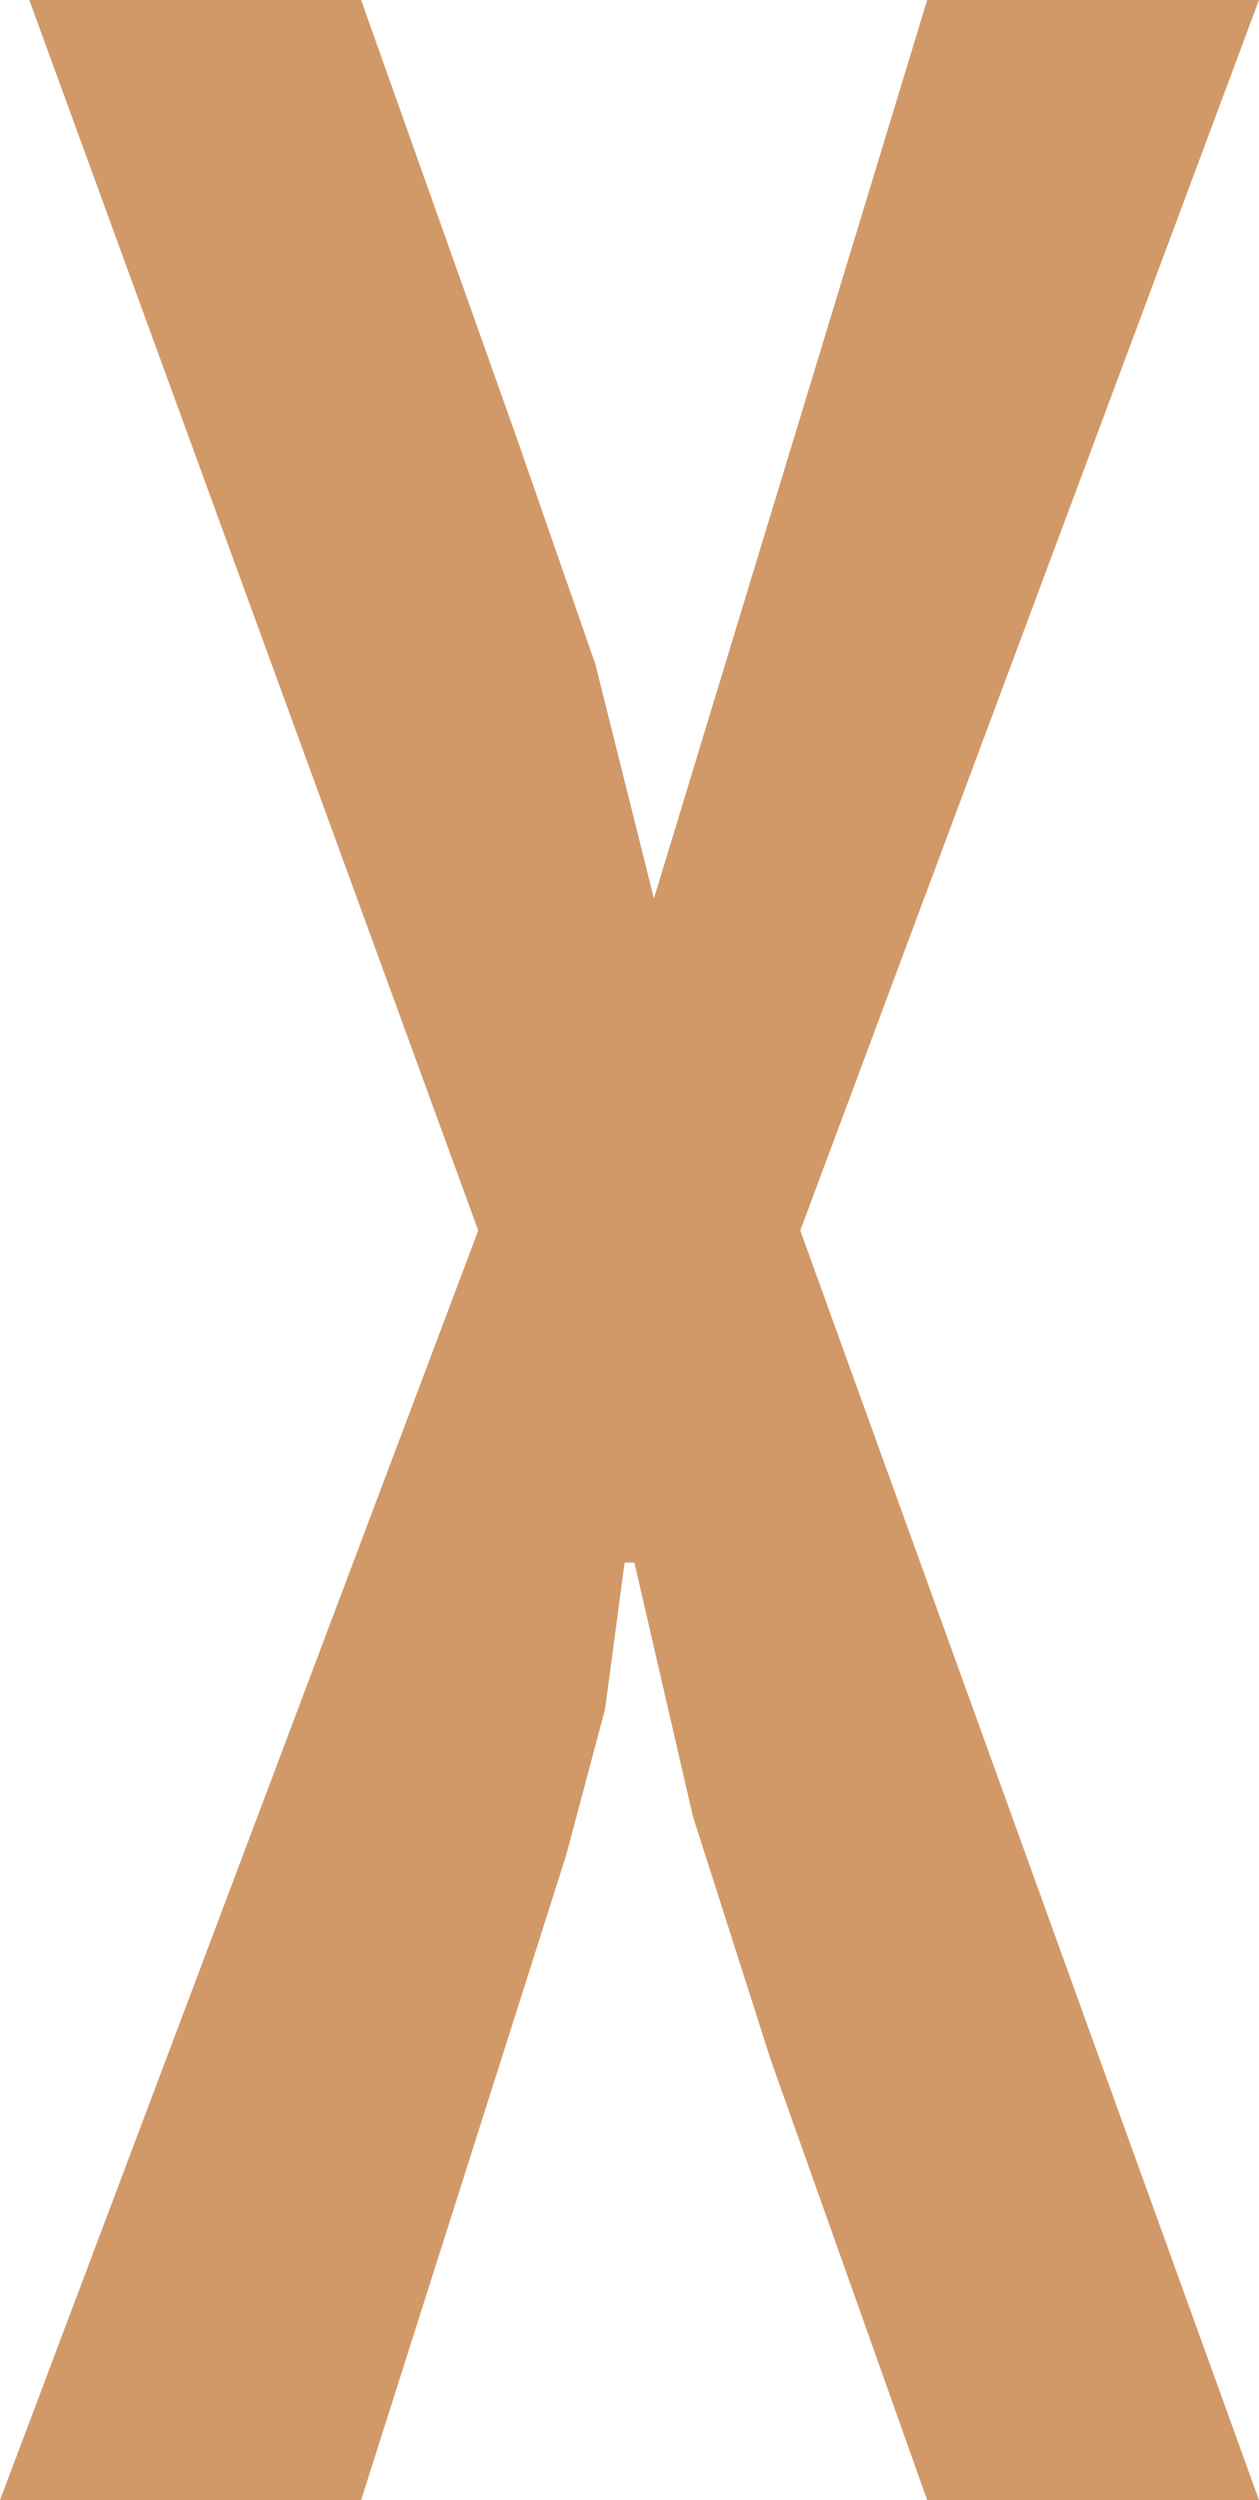 <?xml version="1.0" encoding="UTF-8" standalone="no"?>
<svg xmlns:ffdec="https://www.free-decompiler.com/flash" xmlns:xlink="http://www.w3.org/1999/xlink" ffdec:objectType="shape" height="12.8px" width="6.45px" xmlns="http://www.w3.org/2000/svg">
  <g transform="matrix(1.0, 0.0, 0.0, 1.0, 0.0, 0.0)">
    <path d="M3.35 4.6 L4.75 0.0 6.45 0.0 4.1 6.3 6.45 12.8 4.75 12.8 3.95 10.55 3.55 9.3 3.25 8.0 3.2 8.0 3.1 8.75 2.9 9.5 1.85 12.8 0.0 12.8 2.45 6.3 0.15 0.0 1.85 0.0 2.65 2.25 3.05 3.4 3.35 4.6" fill="#d29968" fill-rule="evenodd" stroke="none"/>
  </g>
</svg>
